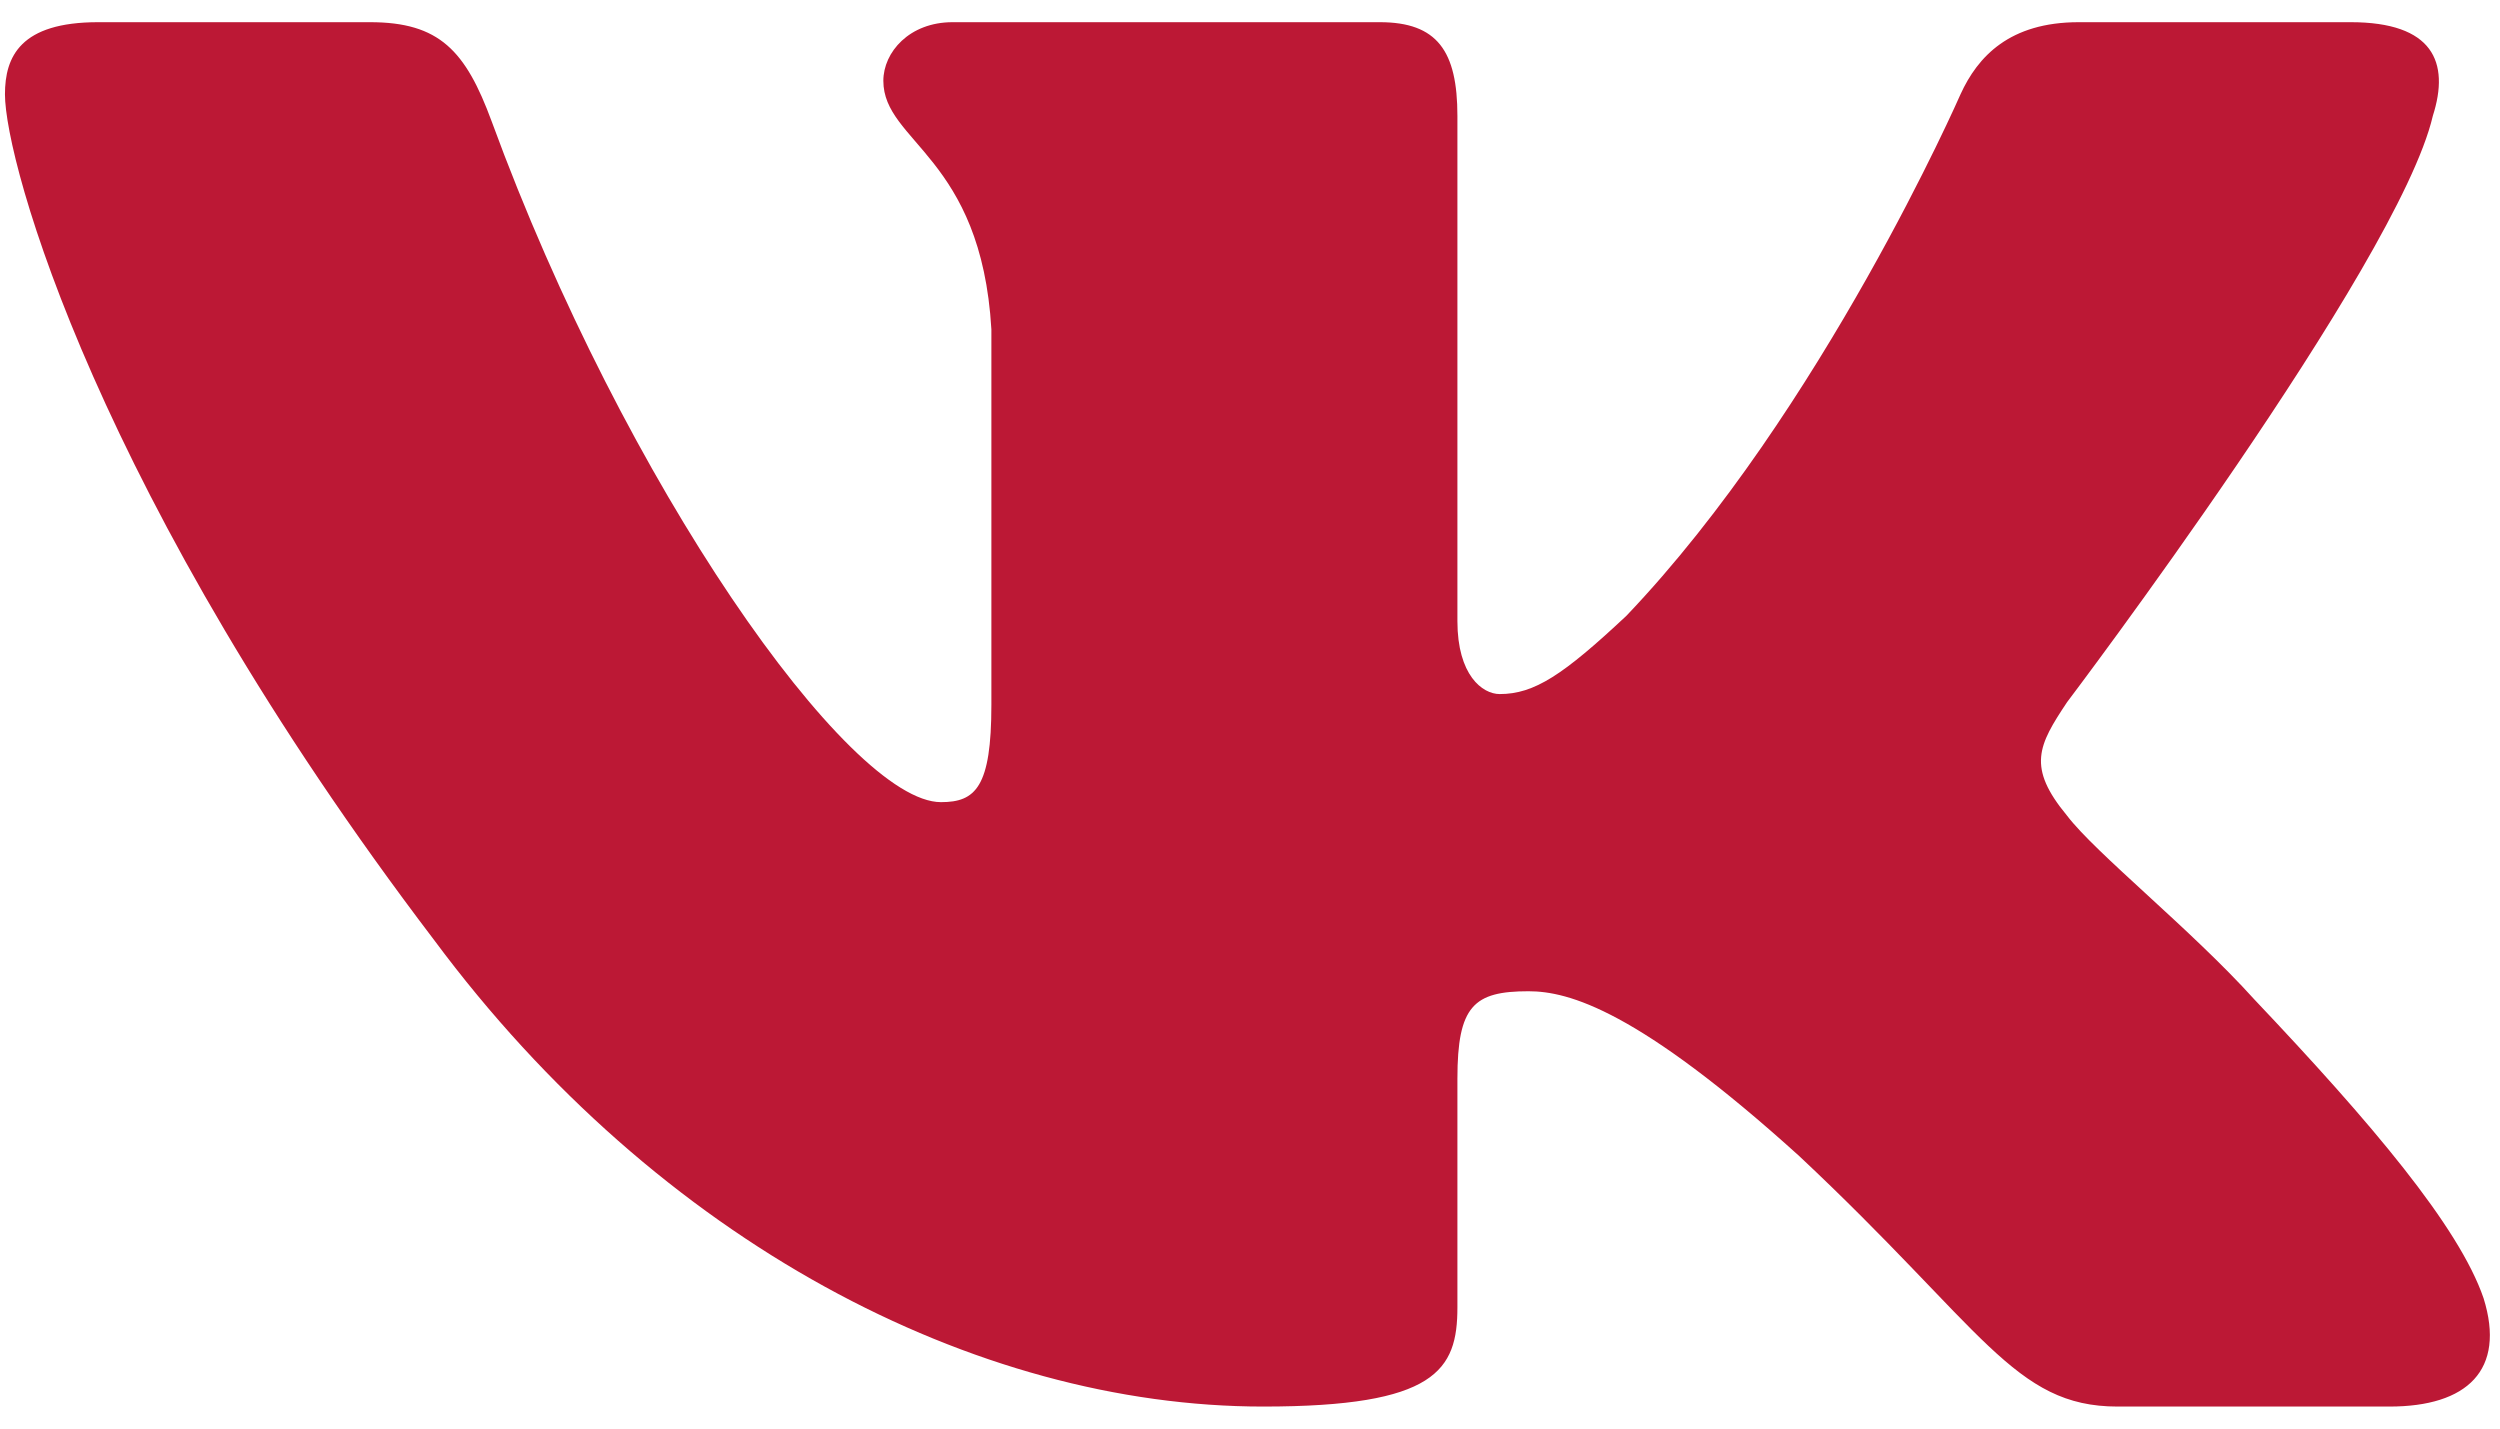 <svg width="56" height="32" viewBox="0 0 56 32" fill="#BC1835" xmlns="http://www.w3.org/2000/svg">
<path fill-rule="evenodd" clip-rule="evenodd" d="M54.495 2.597C54.883 1.386 54.495 0.497 52.654 0.497H46.565C45.016 0.497 44.302 1.265 43.915 2.113C43.915 2.113 40.819 9.193 36.432 13.793C35.012 15.124 34.367 15.547 33.593 15.547C33.206 15.547 32.646 15.124 32.646 13.914V2.597C32.646 1.144 32.196 0.497 30.906 0.497H21.337C20.369 0.497 19.787 1.171 19.787 1.81C19.787 3.187 21.981 3.504 22.207 7.378V15.79C22.207 17.634 21.852 17.968 21.078 17.968C19.013 17.968 13.992 10.856 11.013 2.718C10.43 1.136 9.844 0.497 8.288 0.497H2.199C0.459 0.497 0.111 1.265 0.111 2.113C0.111 3.626 2.175 11.13 9.723 21.055C14.755 27.832 21.845 31.507 28.296 31.507C32.167 31.507 32.646 30.691 32.646 29.285V24.162C32.646 22.53 33.013 22.204 34.238 22.204C35.141 22.204 36.69 22.628 40.303 25.896C44.431 29.769 45.112 31.507 47.434 31.507H53.524C55.264 31.507 56.134 30.691 55.632 29.08C55.083 27.475 53.111 25.146 50.496 22.386C49.076 20.813 46.947 19.118 46.302 18.271C45.399 17.181 45.657 16.697 46.302 15.729C46.302 15.729 53.721 5.925 54.495 2.597Z" fill="#BC1835"/>
</svg>

